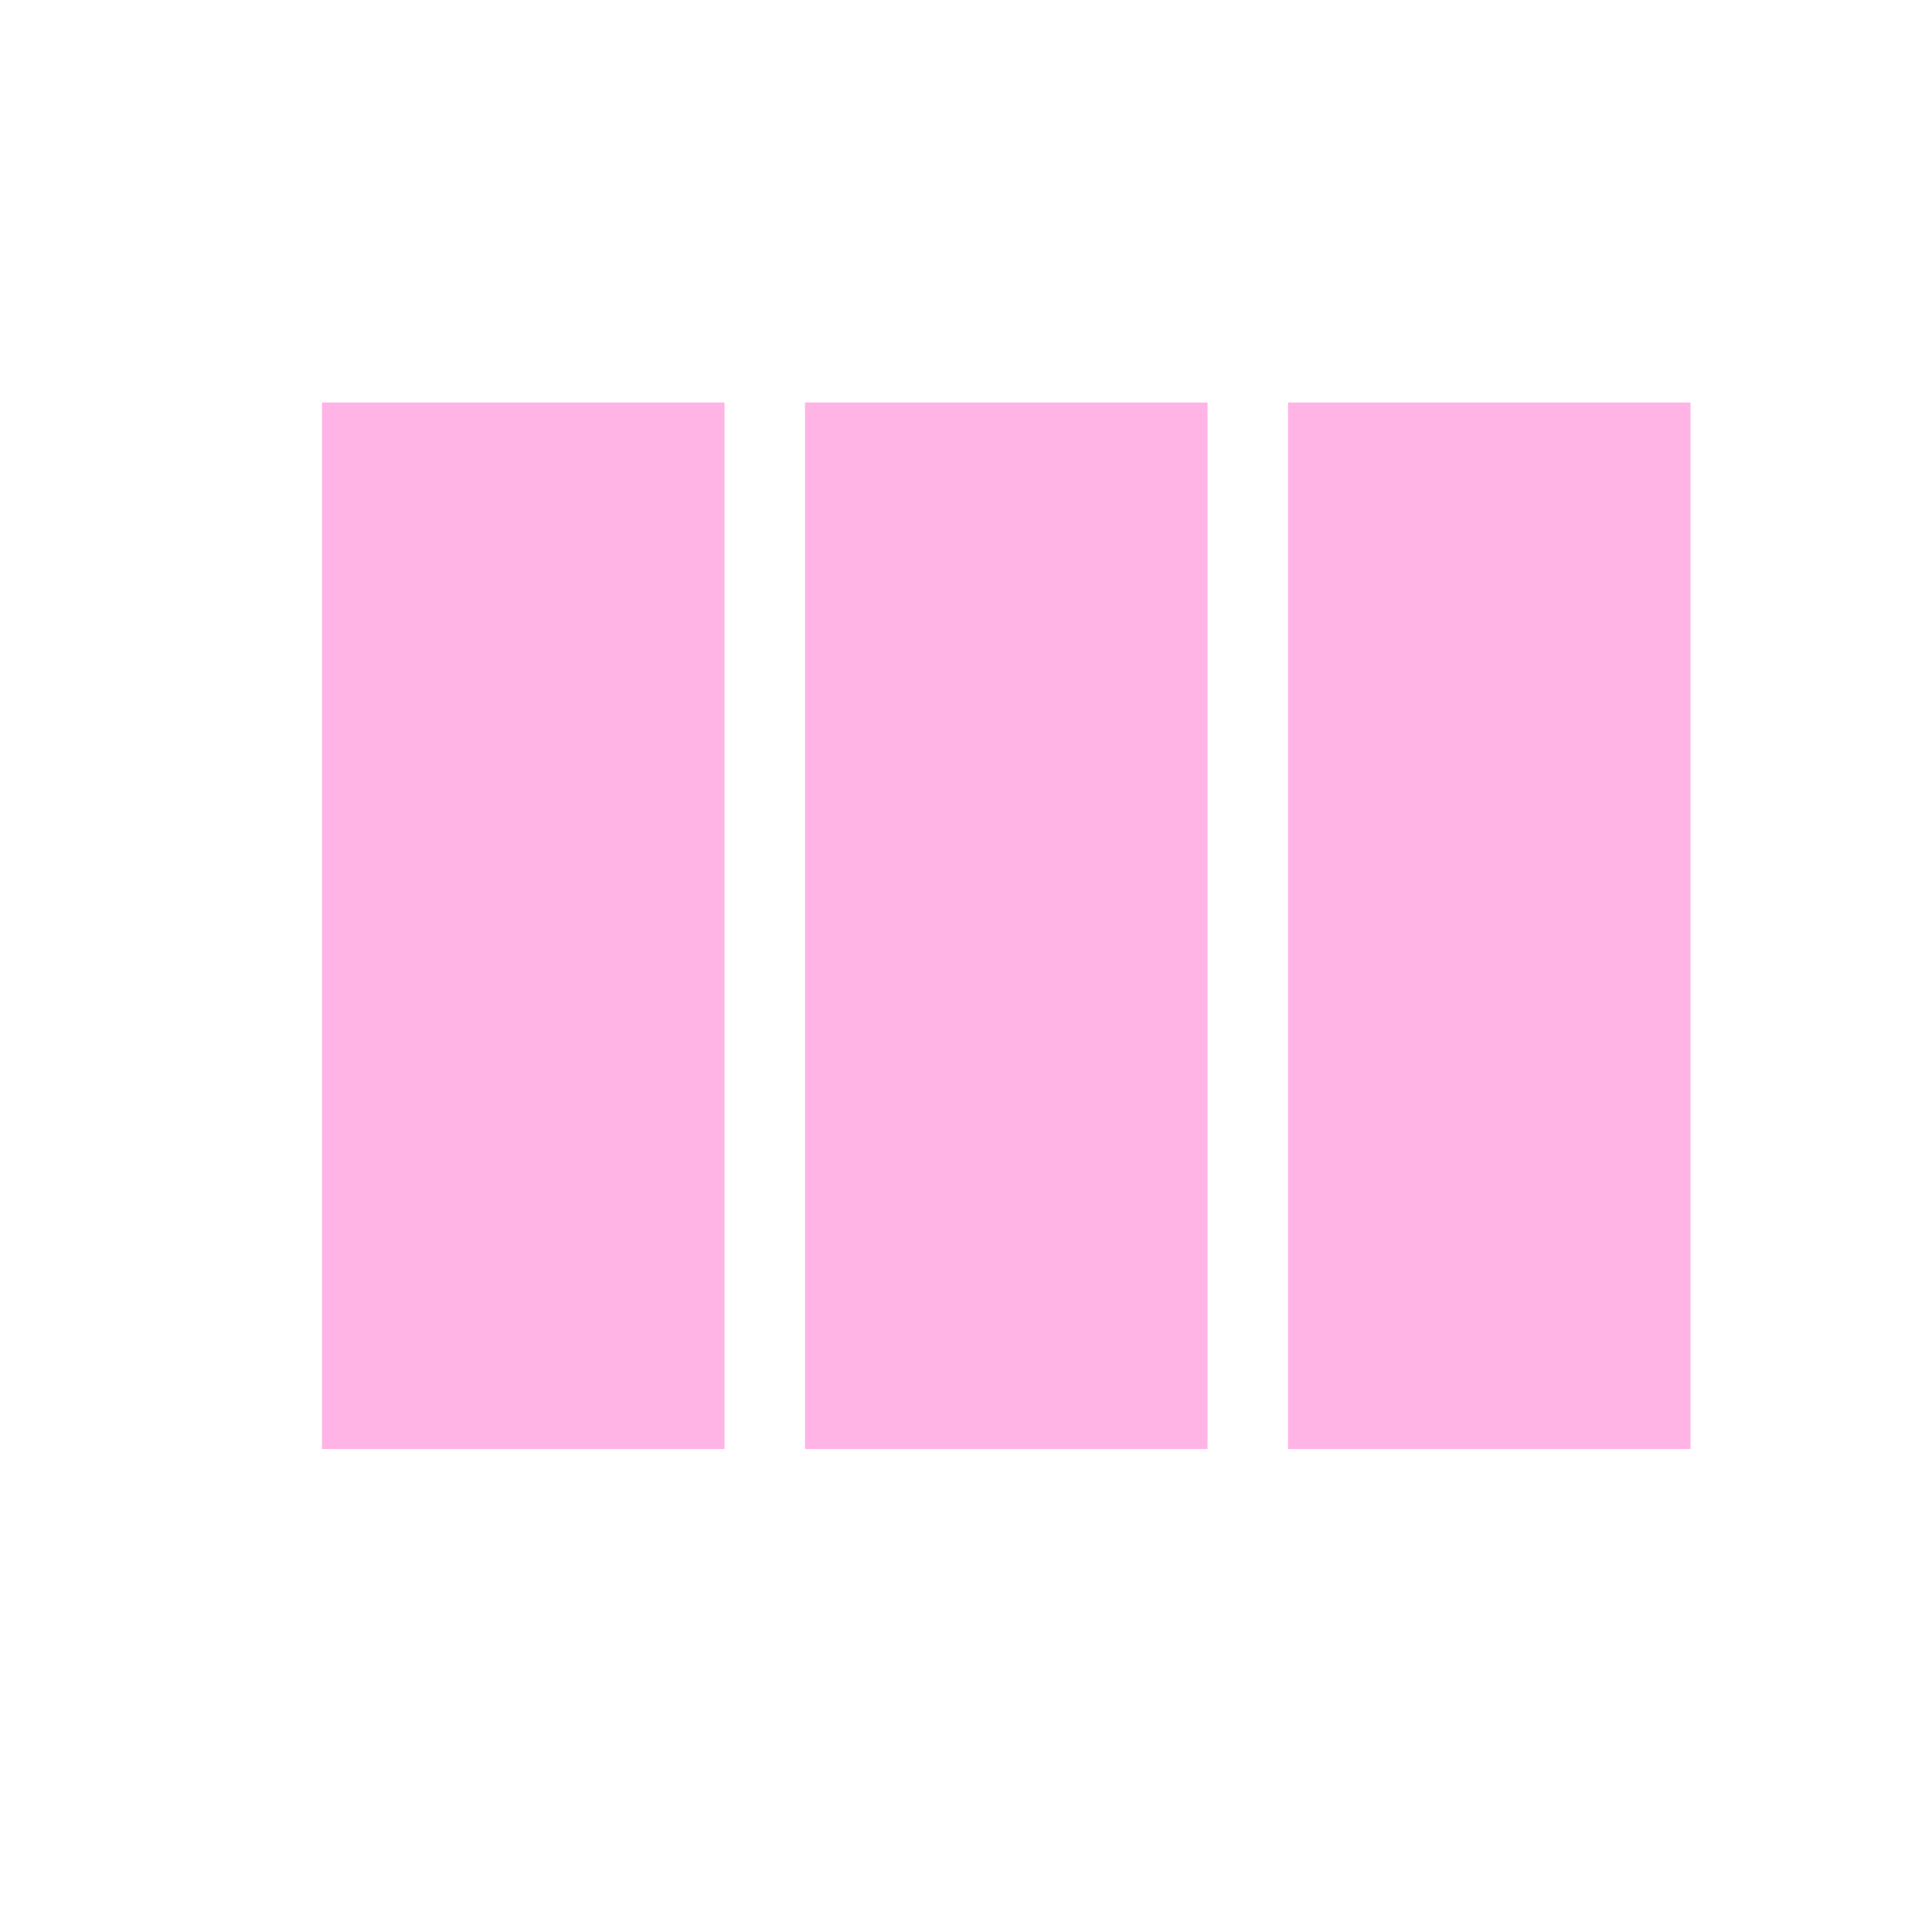 <svg width="80" height="80" viewBox="0 0 80 80" fill="none" xmlns="http://www.w3.org/2000/svg">
<path d="M33.333 60H50V16.667H33.333V60ZM13.333 60H30V16.667H13.333V60ZM53.333 16.667V60H70V16.667H53.333Z" fill="#FFB4E5"/>
</svg>
